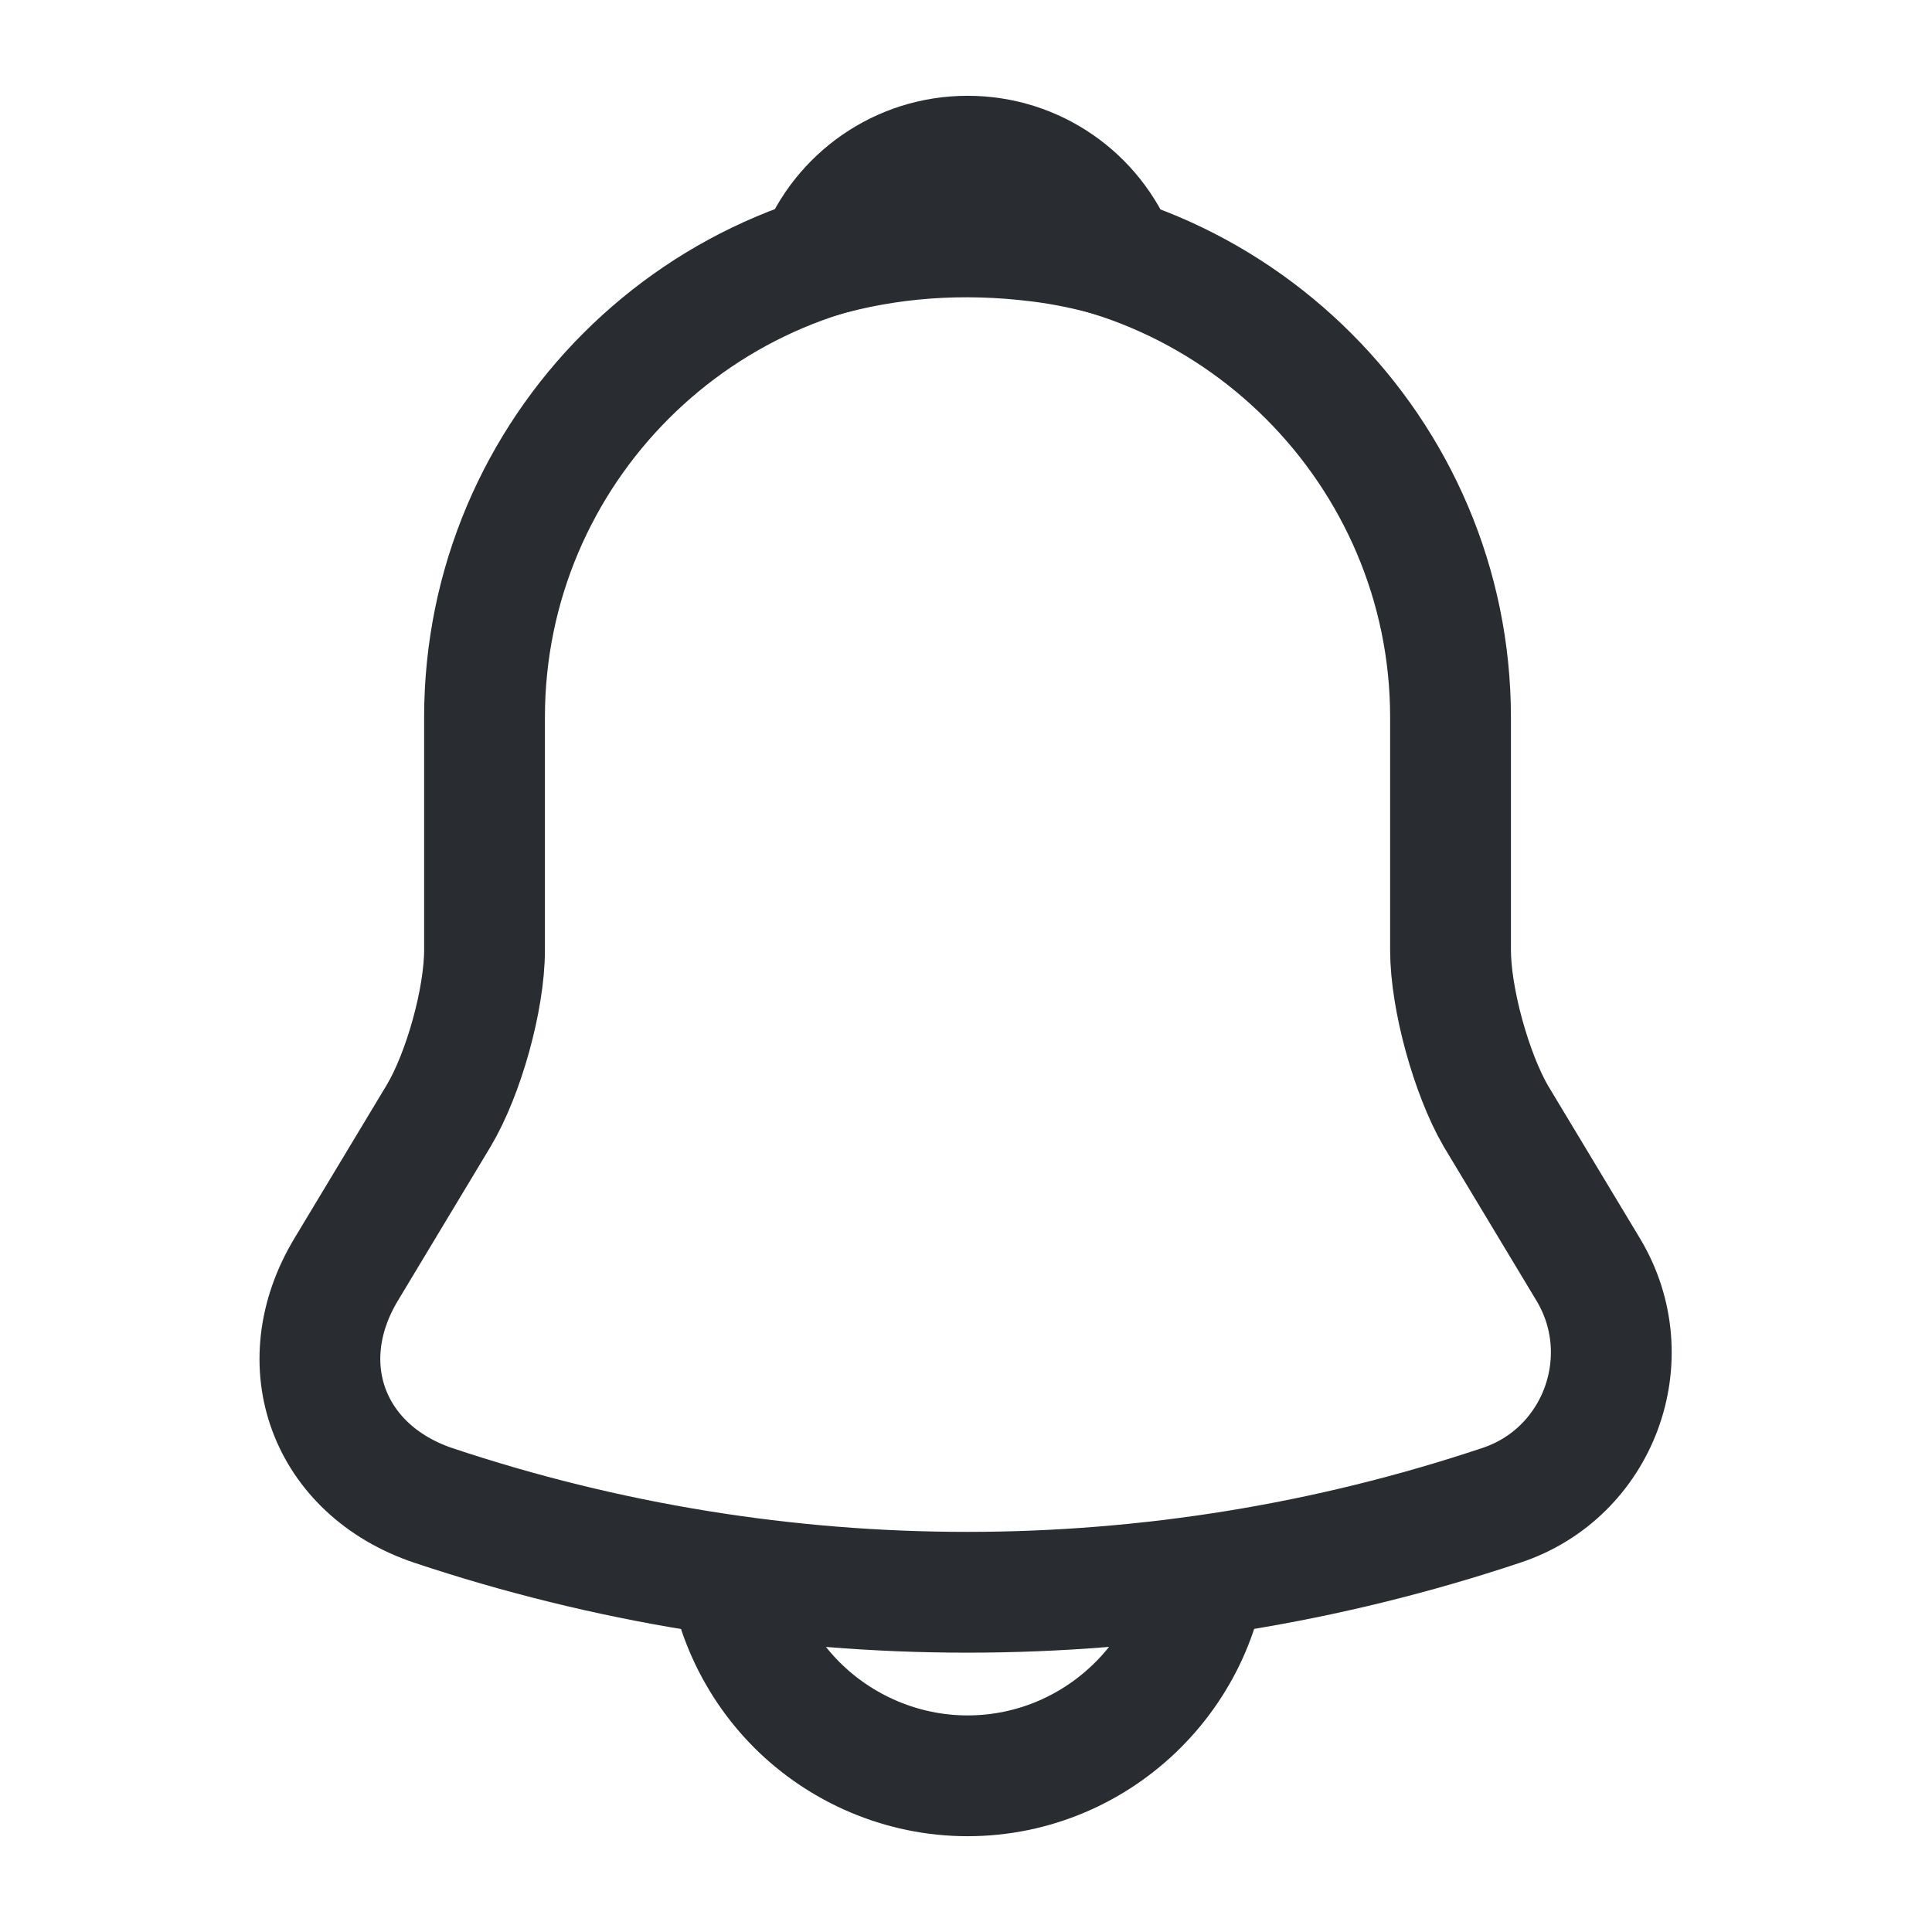 <svg width="19" height="19" viewBox="0 0 19 19" fill="none" xmlns="http://www.w3.org/2000/svg">
<path d="M9.515 2.304C6.895 2.304 4.765 4.433 4.765 7.054V9.342C4.765 9.825 4.56 10.561 4.314 10.973L3.404 12.485C2.842 13.419 3.23 14.456 4.259 14.804C7.671 15.944 11.352 15.944 14.764 14.804C15.722 14.488 16.142 13.355 15.619 12.485L14.709 10.973C14.471 10.561 14.265 9.825 14.265 9.342V7.054C14.265 4.441 12.128 2.304 9.515 2.304Z" stroke="#292D32" stroke-width="1.188" stroke-miterlimit="10" stroke-linecap="round"/>
<path d="M10.98 2.533C10.735 2.462 10.482 2.407 10.22 2.375C9.46 2.28 8.732 2.335 8.051 2.533C8.281 1.948 8.851 1.536 9.516 1.536C10.181 1.536 10.751 1.948 10.98 2.533Z" stroke="#292D32" stroke-width="1.188" stroke-miterlimit="10" stroke-linecap="round" stroke-linejoin="round"/>
<path d="M11.89 15.089C11.89 16.395 10.822 17.464 9.515 17.464C8.866 17.464 8.265 17.195 7.837 16.767C7.41 16.34 7.14 15.738 7.14 15.089" stroke="#292D32" stroke-width="1.188" stroke-miterlimit="10"/>
</svg>
